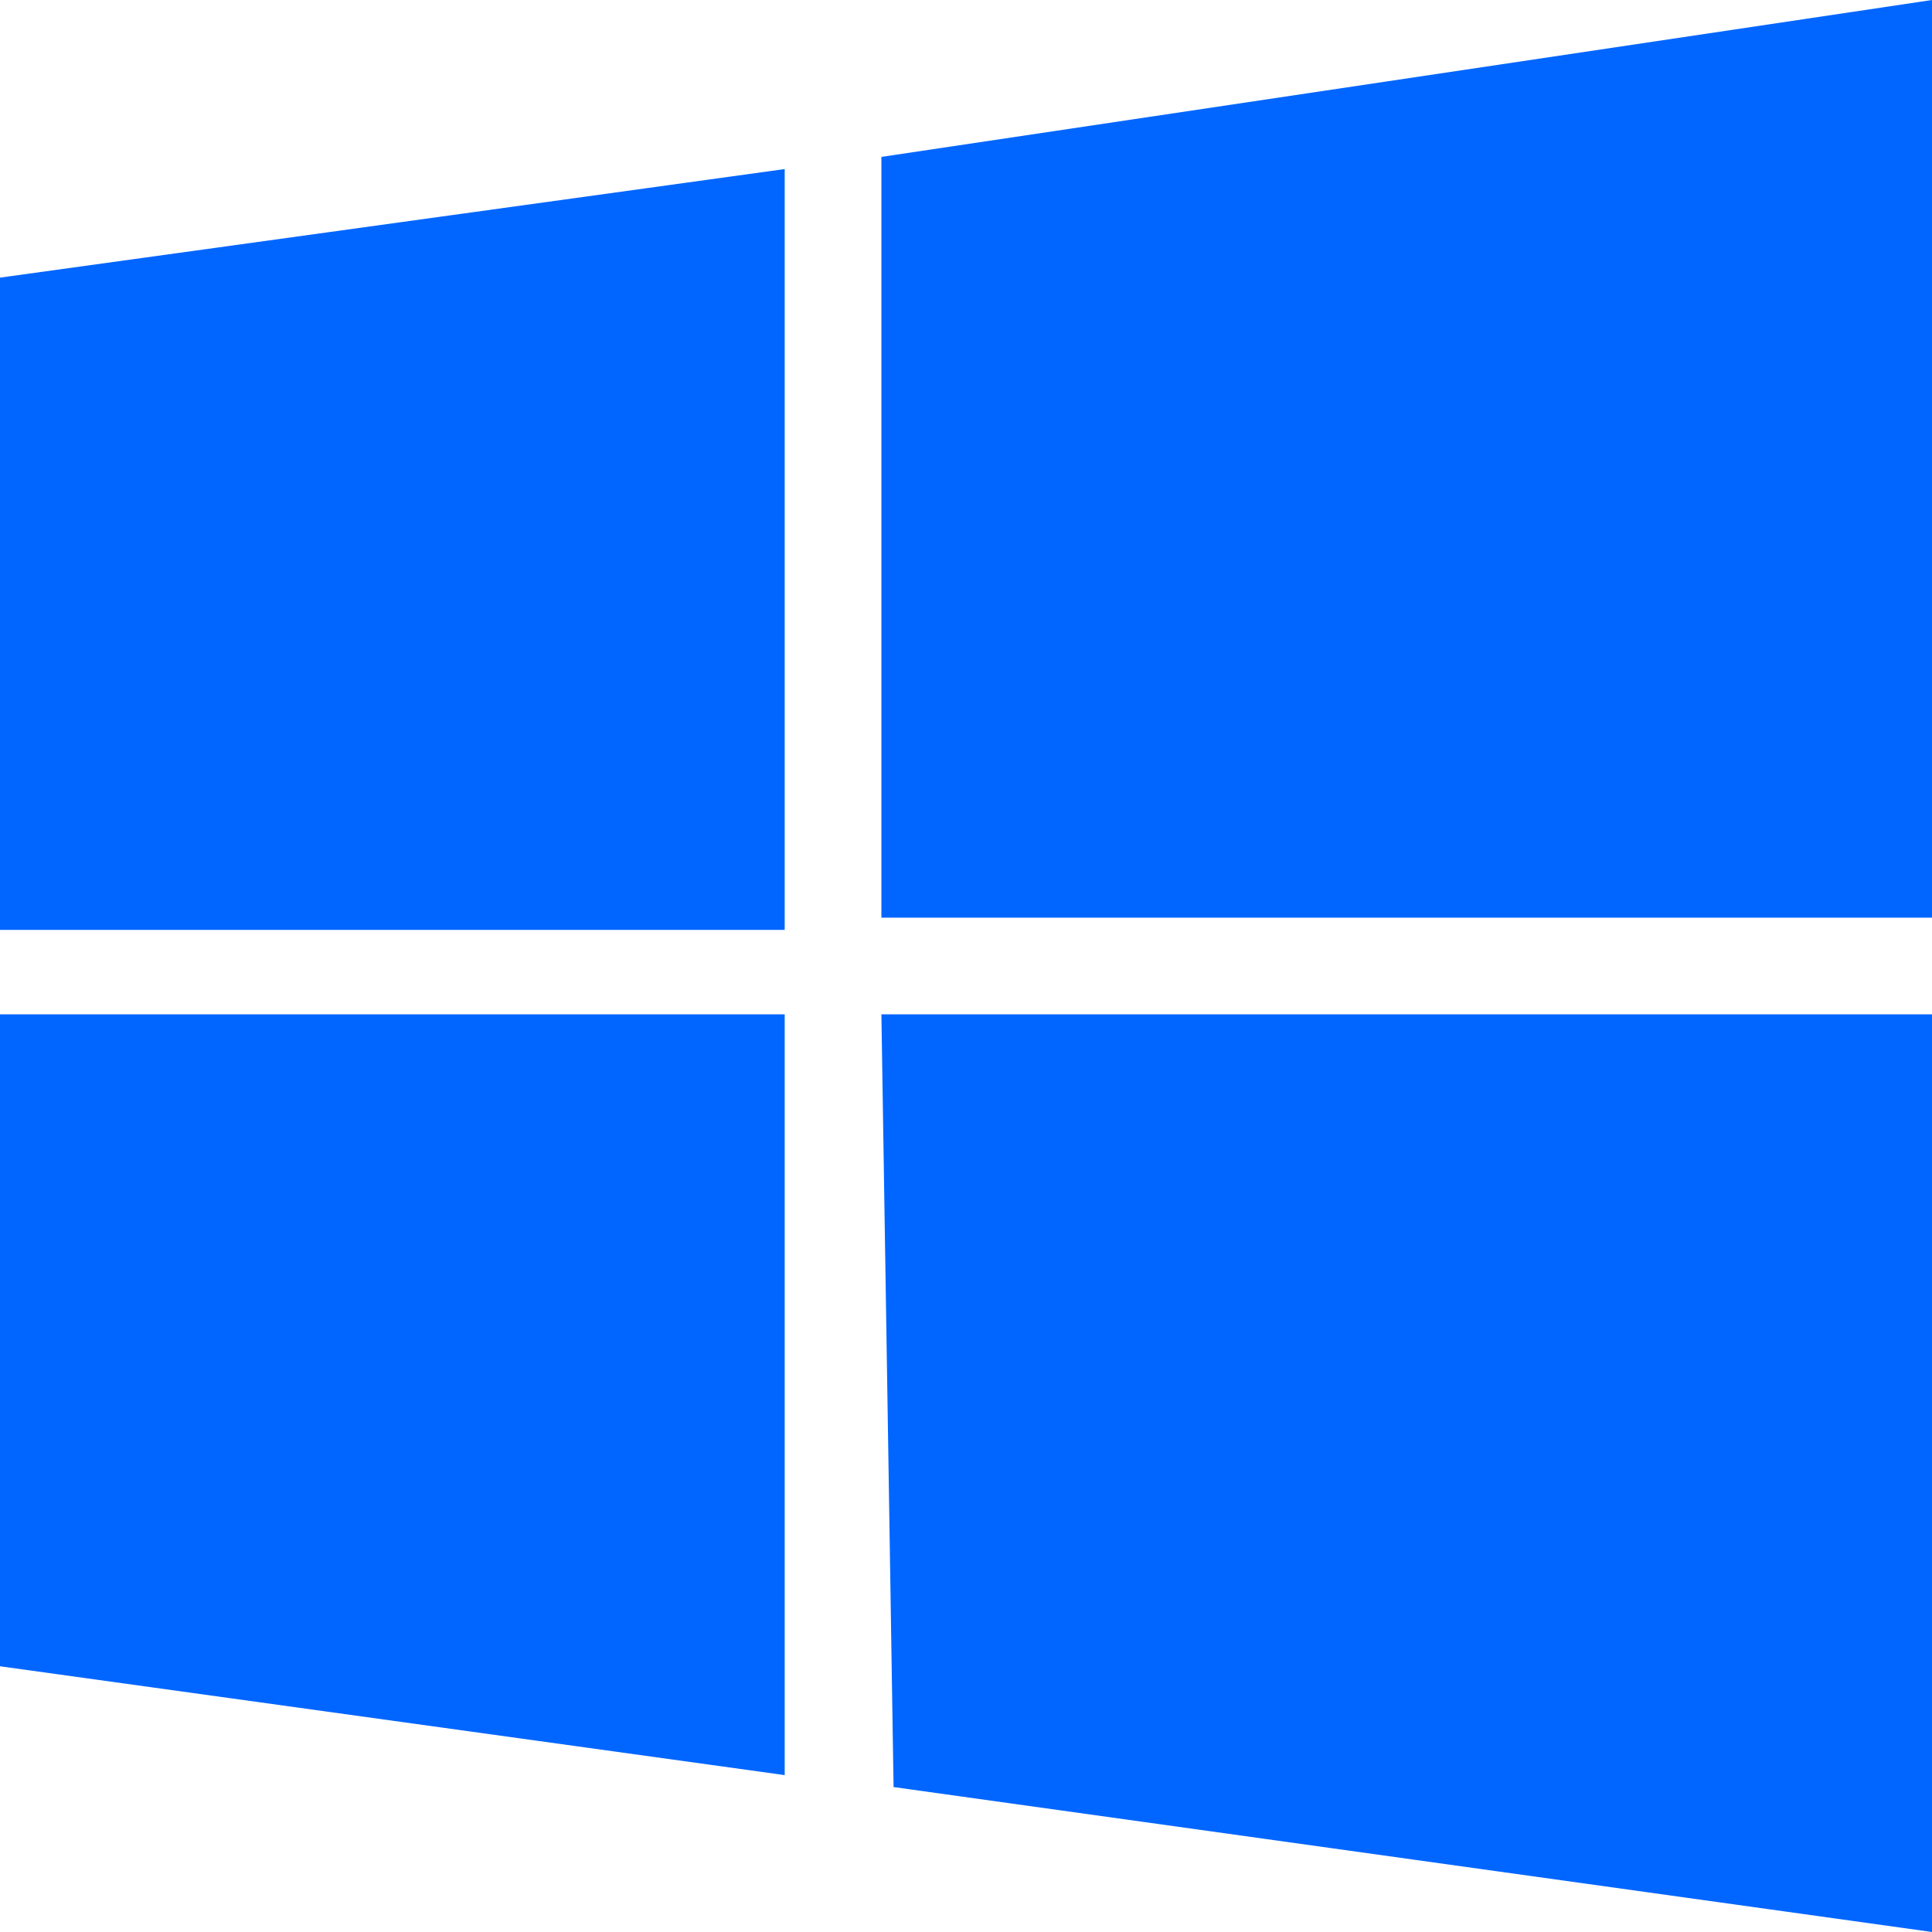<svg xmlns="http://www.w3.org/2000/svg" width="43.333" height="43.333" viewBox="0 0 43.333 43.333">
  <path id="windows" d="M0,6.227,17.6,3.792V20.856H0M19.769,3.519,43.333,0V20.583H19.769M0,22.75H17.6V39.814L0,37.373M19.769,22.75H43.333V43.333L20.042,40.082" fill="#06f"/>
</svg>
